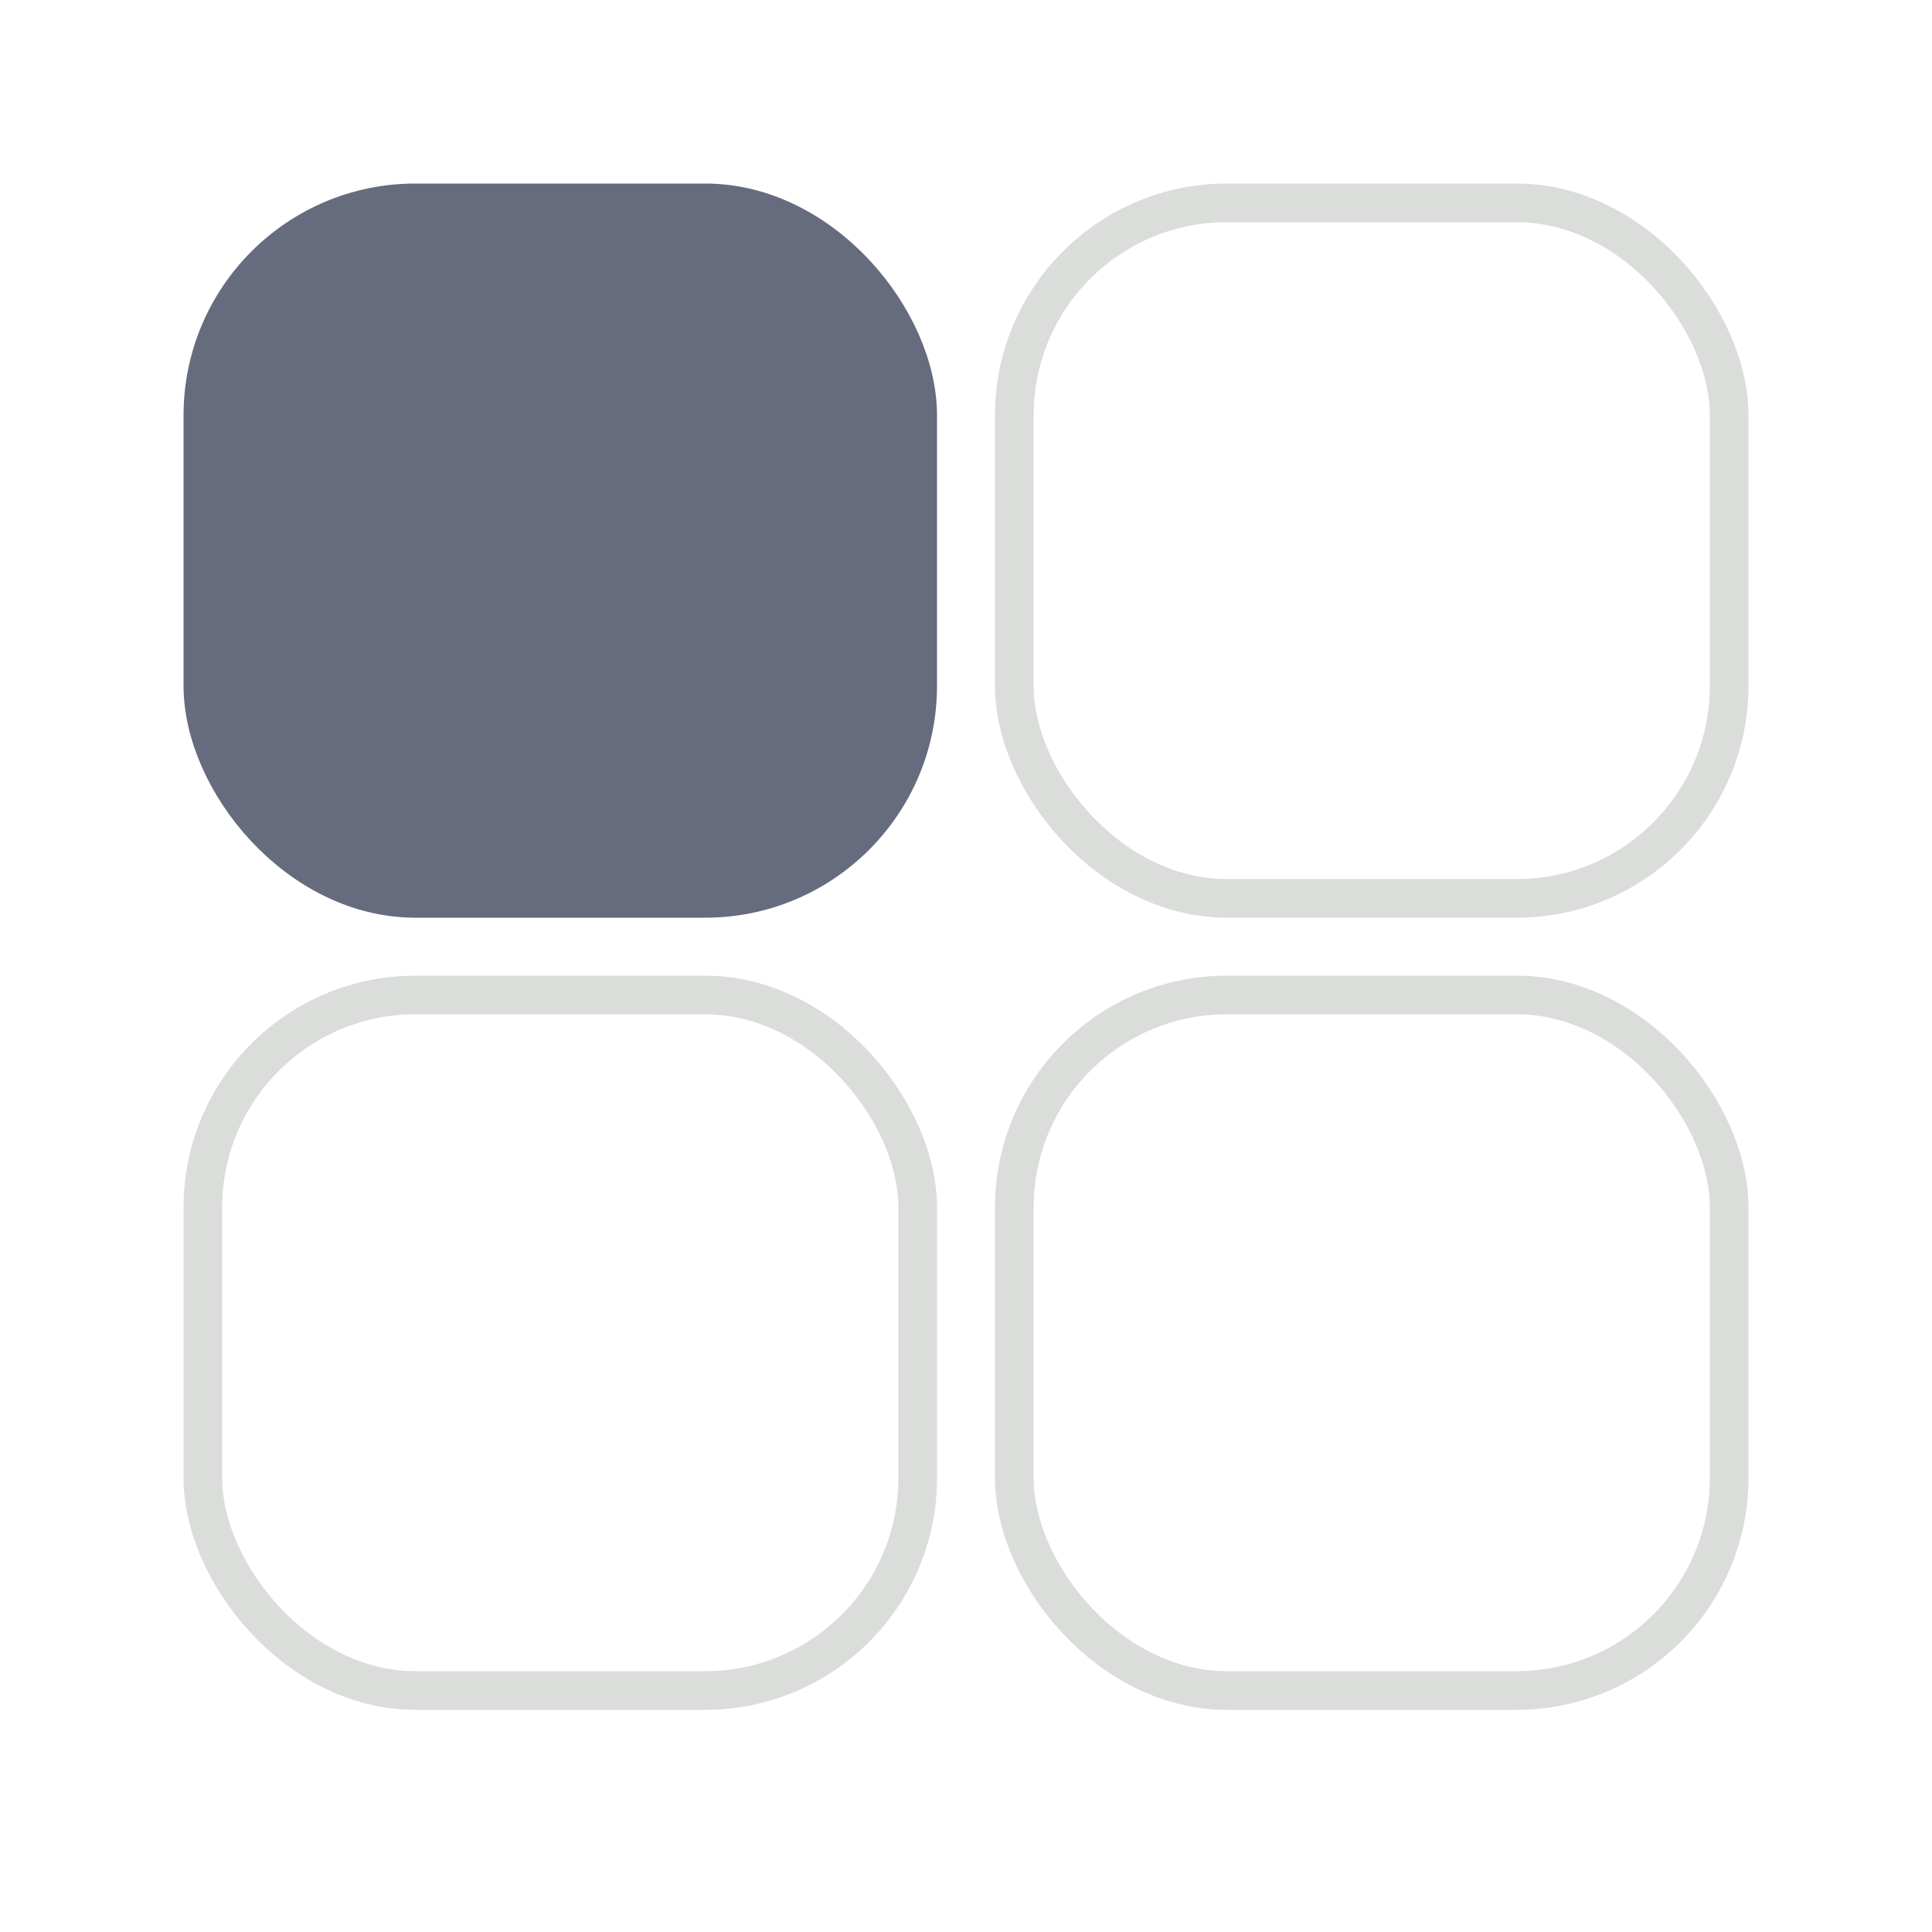 <svg width="200" height="200" viewBox="0 0 200 200" fill="none" xmlns="http://www.w3.org/2000/svg">
  <rect x="21" y="21" width="74" height="72" rx="22" fill="#666B7D" stroke="#666B7D" stroke-width="4"/>
  <rect x="21" y="103" width="74" height="72" rx="22" stroke="#DADDDA" stroke-width="4"/>
  <rect x="105" y="21" width="74" height="72" rx="22" stroke="#DADDDA" stroke-width="4"/>
  <rect x="105" y="103" width="74" height="72" rx="22" stroke="#DADDDA" stroke-width="4"/>
</svg>
